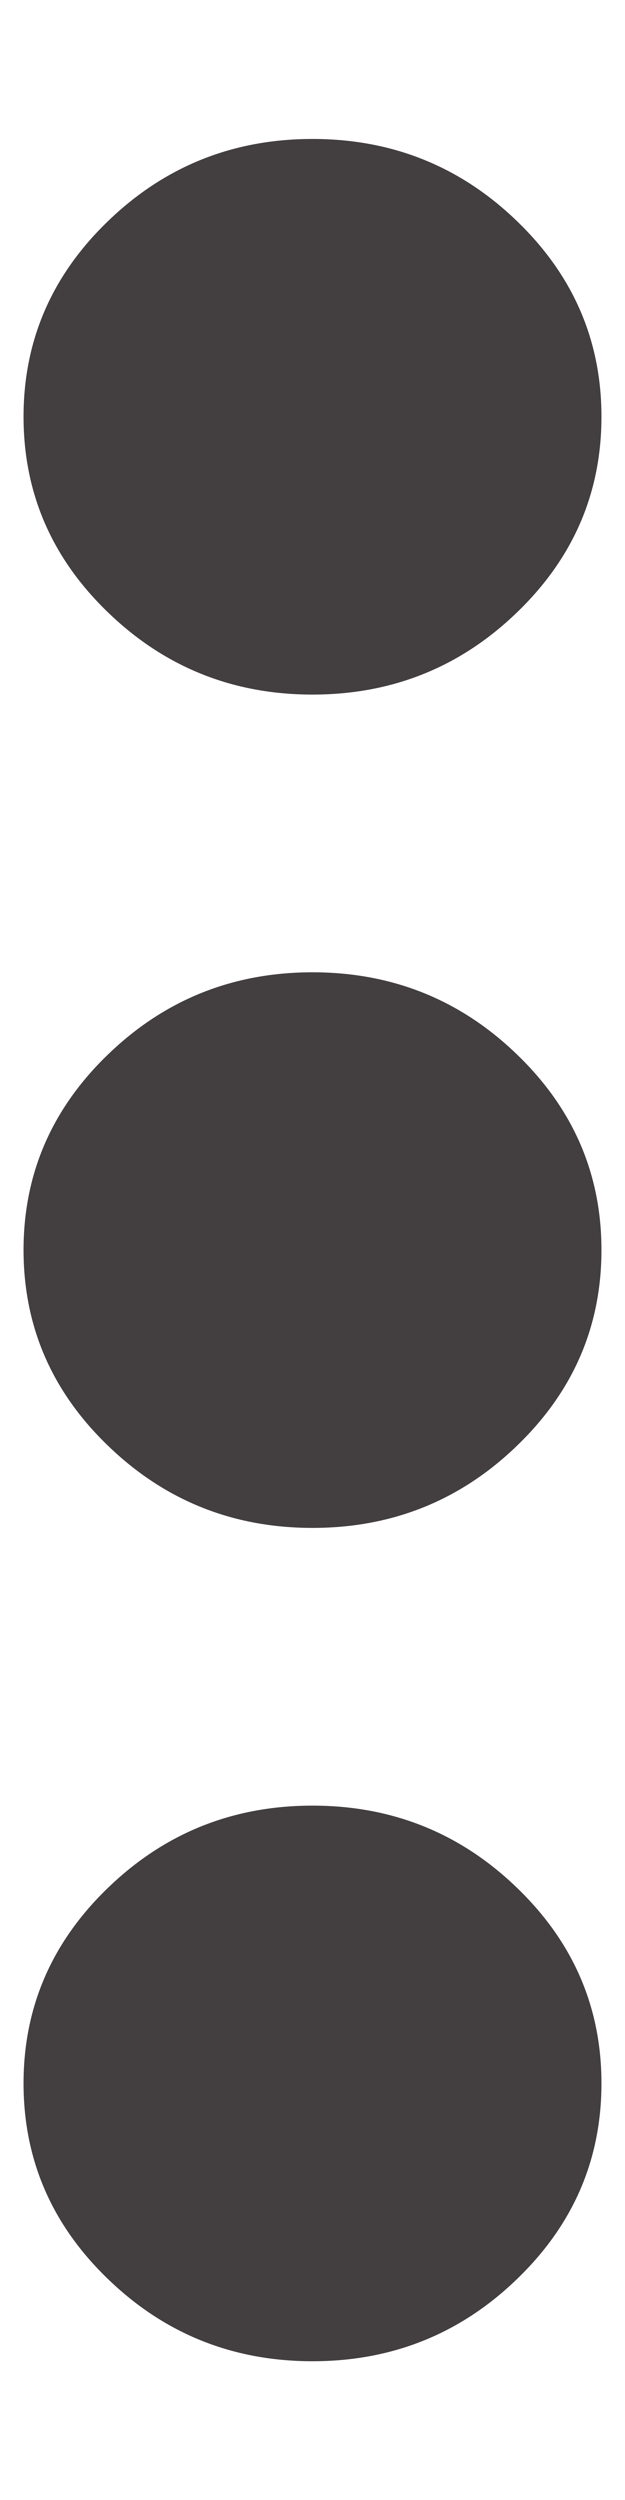 <svg width="3" height="12" viewBox="0 0 3 12" fill="none" xmlns="http://www.w3.org/2000/svg">
<path d="M1.5 11.334C1.119 11.334 0.792 11.203 0.521 10.942C0.249 10.681 0.113 10.367 0.113 10C0.113 9.634 0.249 9.32 0.521 9.059C0.792 8.798 1.119 8.667 1.5 8.667C1.881 8.667 2.208 8.798 2.479 9.059C2.751 9.32 2.887 9.634 2.887 10C2.887 10.367 2.751 10.681 2.479 10.942C2.208 11.203 1.881 11.334 1.5 11.334ZM1.5 7.334C1.119 7.334 0.792 7.203 0.521 6.942C0.249 6.681 0.113 6.367 0.113 6C0.113 5.634 0.249 5.32 0.521 5.059C0.792 4.798 1.119 4.667 1.5 4.667C1.881 4.667 2.208 4.798 2.479 5.059C2.751 5.32 2.887 5.634 2.887 6C2.887 6.367 2.751 6.681 2.479 6.942C2.208 7.203 1.881 7.334 1.5 7.334ZM1.5 3.334C1.119 3.334 0.792 3.203 0.521 2.942C0.249 2.681 0.113 2.367 0.113 2C0.113 1.634 0.249 1.32 0.521 1.059C0.792 0.798 1.119 0.667 1.5 0.667C1.881 0.667 2.208 0.798 2.479 1.059C2.751 1.32 2.887 1.634 2.887 2C2.887 2.367 2.751 2.681 2.479 2.942C2.208 3.203 1.881 3.334 1.5 3.334Z" fill="#433E3F"/>
</svg>
